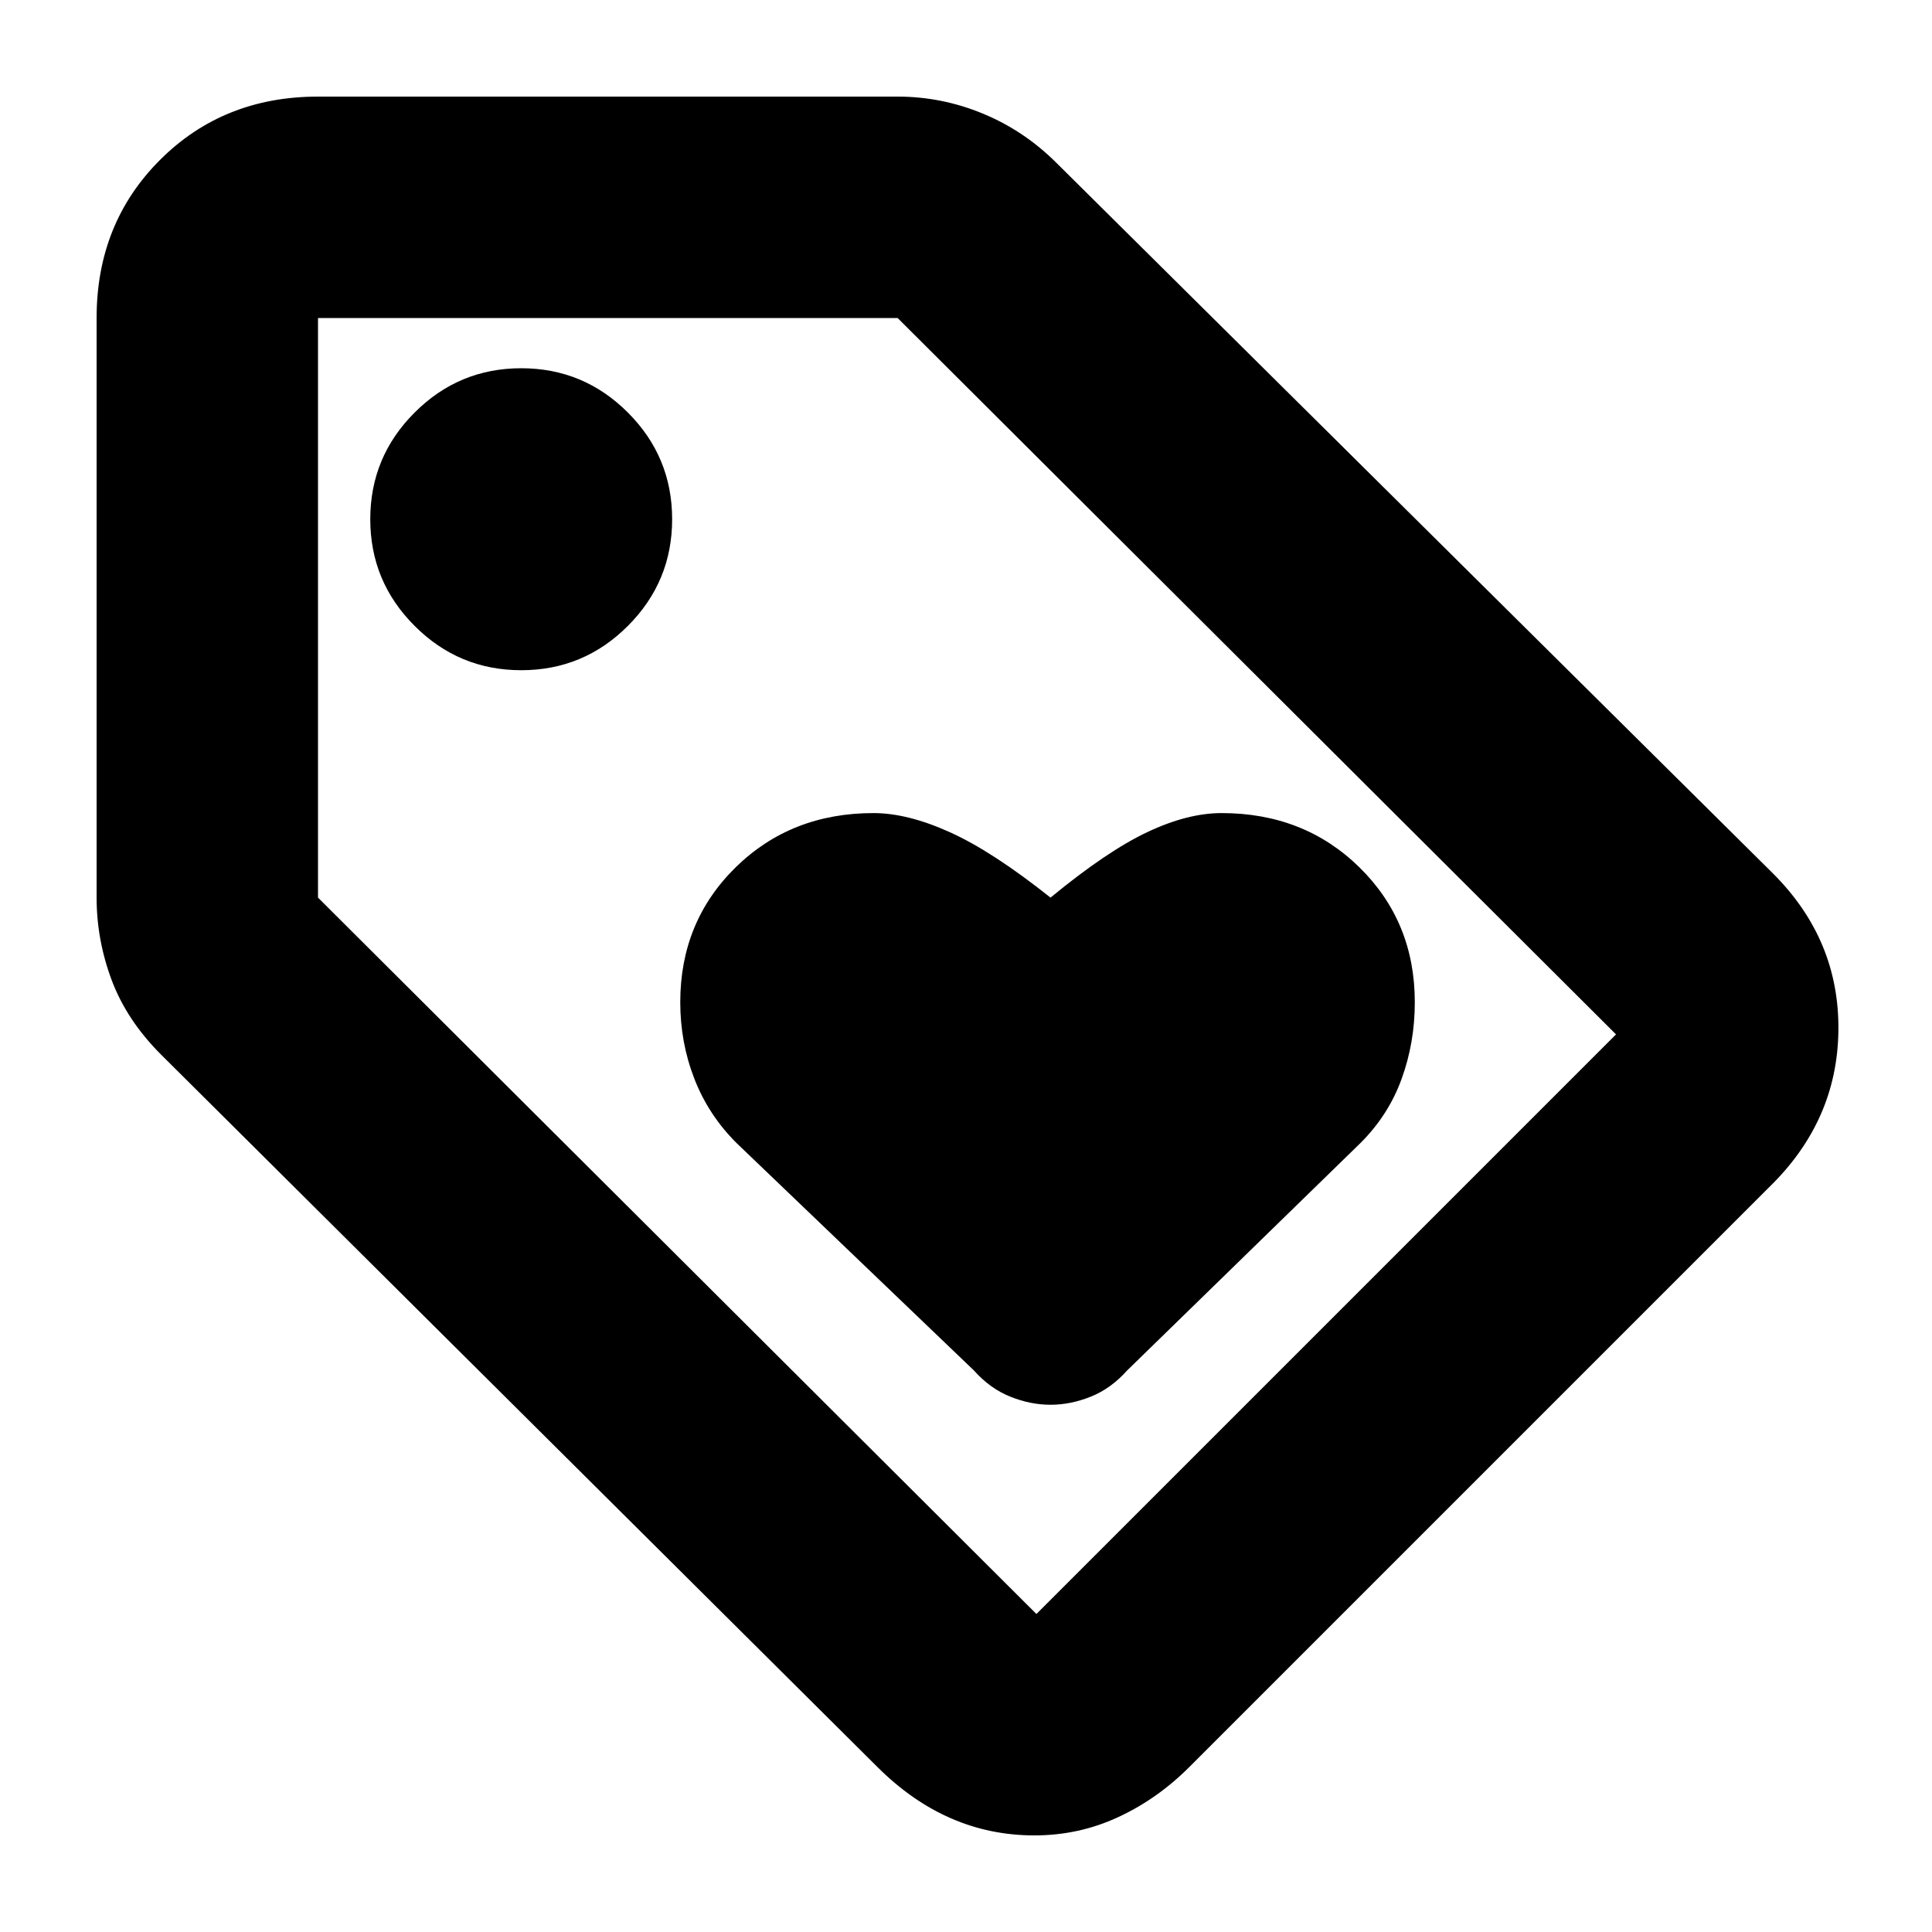 <svg xmlns="http://www.w3.org/2000/svg" height="20" width="20"><path d="M10.875 14.542Q11.083 14.542 11.292 14.458Q11.5 14.375 11.667 14.188L14.083 11.833Q14.375 11.542 14.51 11.167Q14.646 10.792 14.646 10.375Q14.646 9.542 14.073 8.979Q13.5 8.417 12.646 8.417Q12.292 8.417 11.875 8.615Q11.458 8.812 10.875 9.292Q10.271 8.812 9.833 8.615Q9.396 8.417 9.042 8.417Q8.188 8.417 7.615 8.979Q7.042 9.542 7.042 10.375Q7.042 10.792 7.188 11.167Q7.333 11.542 7.625 11.833L10.083 14.188Q10.25 14.375 10.458 14.458Q10.667 14.542 10.875 14.542ZM10.708 19Q10.25 19 9.844 18.823Q9.438 18.646 9.083 18.292L1.667 10.917Q1.312 10.562 1.156 10.146Q1 9.729 1 9.292V3.292Q1 2.312 1.656 1.656Q2.312 1 3.292 1H9.292Q9.75 1 10.177 1.177Q10.604 1.354 10.938 1.688L18.354 9.042Q19.042 9.729 19.031 10.667Q19.021 11.604 18.312 12.292L12.312 18.292Q11.979 18.625 11.573 18.812Q11.167 19 10.708 19ZM10.729 16.708 16.729 10.708 9.292 3.292H3.292V9.292ZM5.396 6.938Q6.042 6.938 6.5 6.479Q6.958 6.021 6.958 5.375Q6.958 4.729 6.5 4.271Q6.042 3.812 5.396 3.812Q4.75 3.812 4.292 4.271Q3.833 4.729 3.833 5.375Q3.833 6.021 4.292 6.479Q4.75 6.938 5.396 6.938ZM3.292 3.292Z"/></svg>
